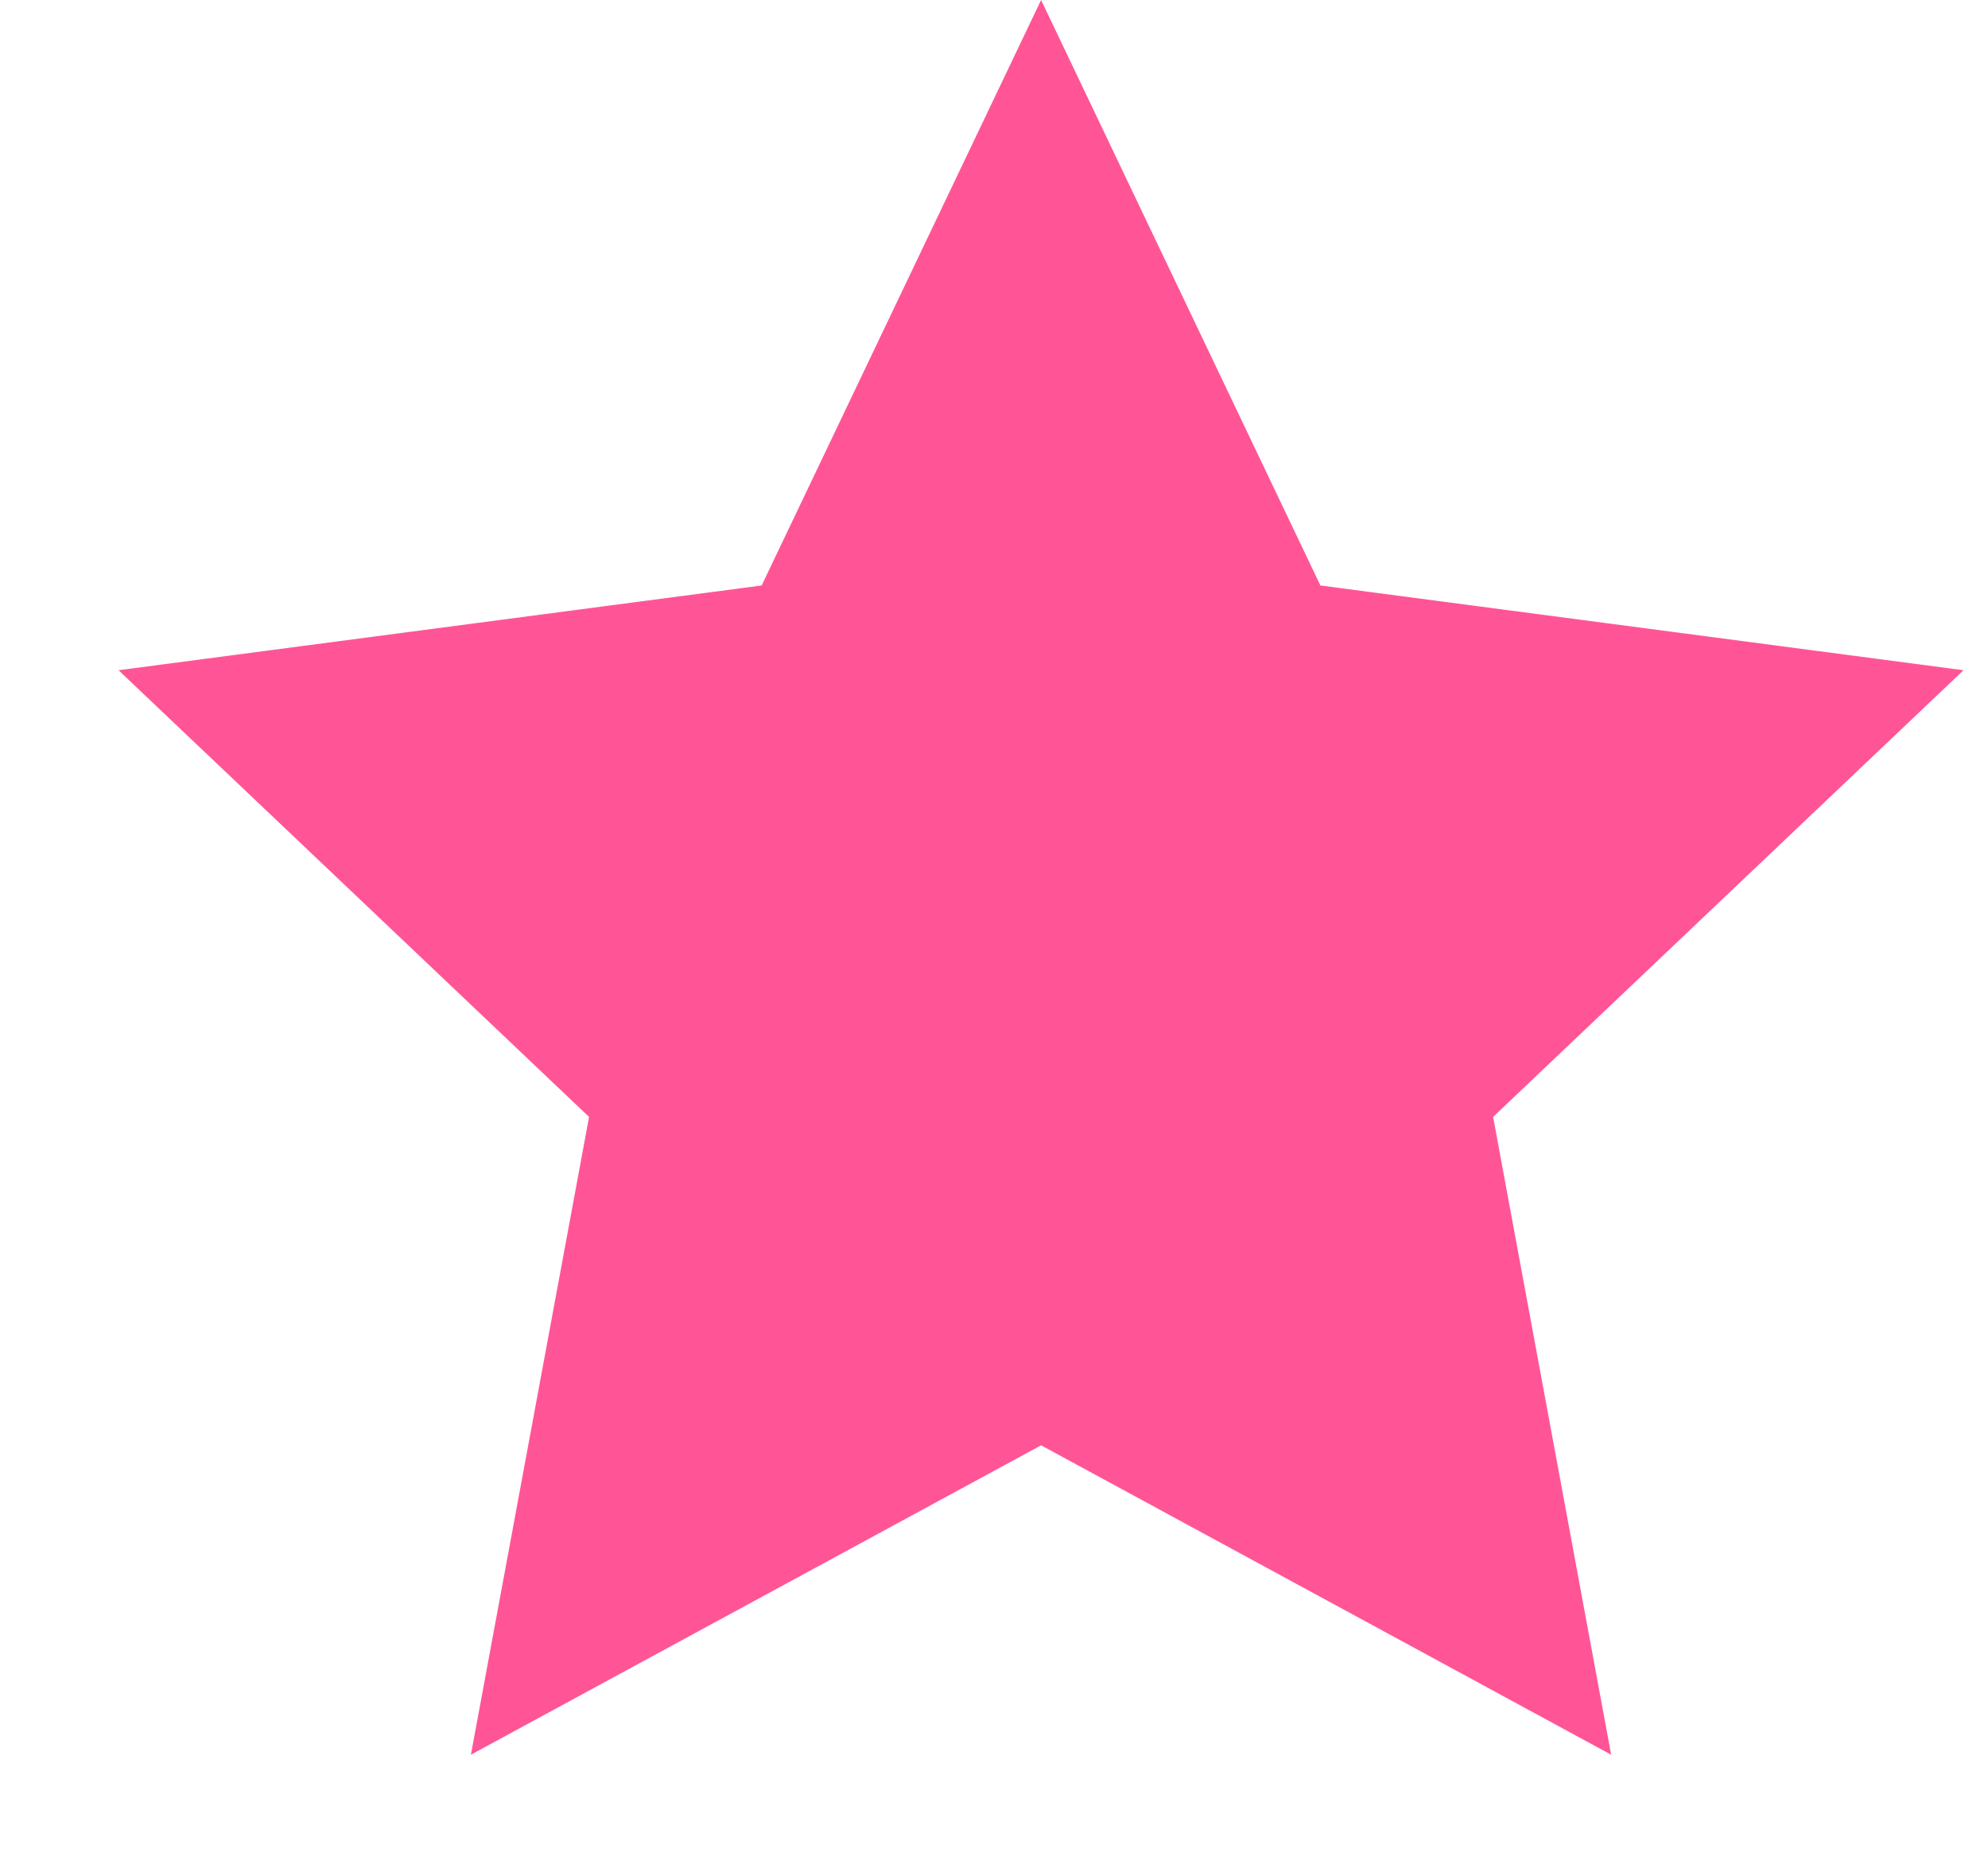 <svg width="16" height="15" viewBox="0 0 16 15" fill="none" xmlns="http://www.w3.org/2000/svg">
<path d="M8.379 0L10.627 4.712L15.803 5.394L12.017 8.989L12.967 14.122L8.379 11.632L3.79 14.122L4.741 8.989L0.954 5.394L6.13 4.712L8.379 0Z" fill="#FF5596"/>
</svg>
